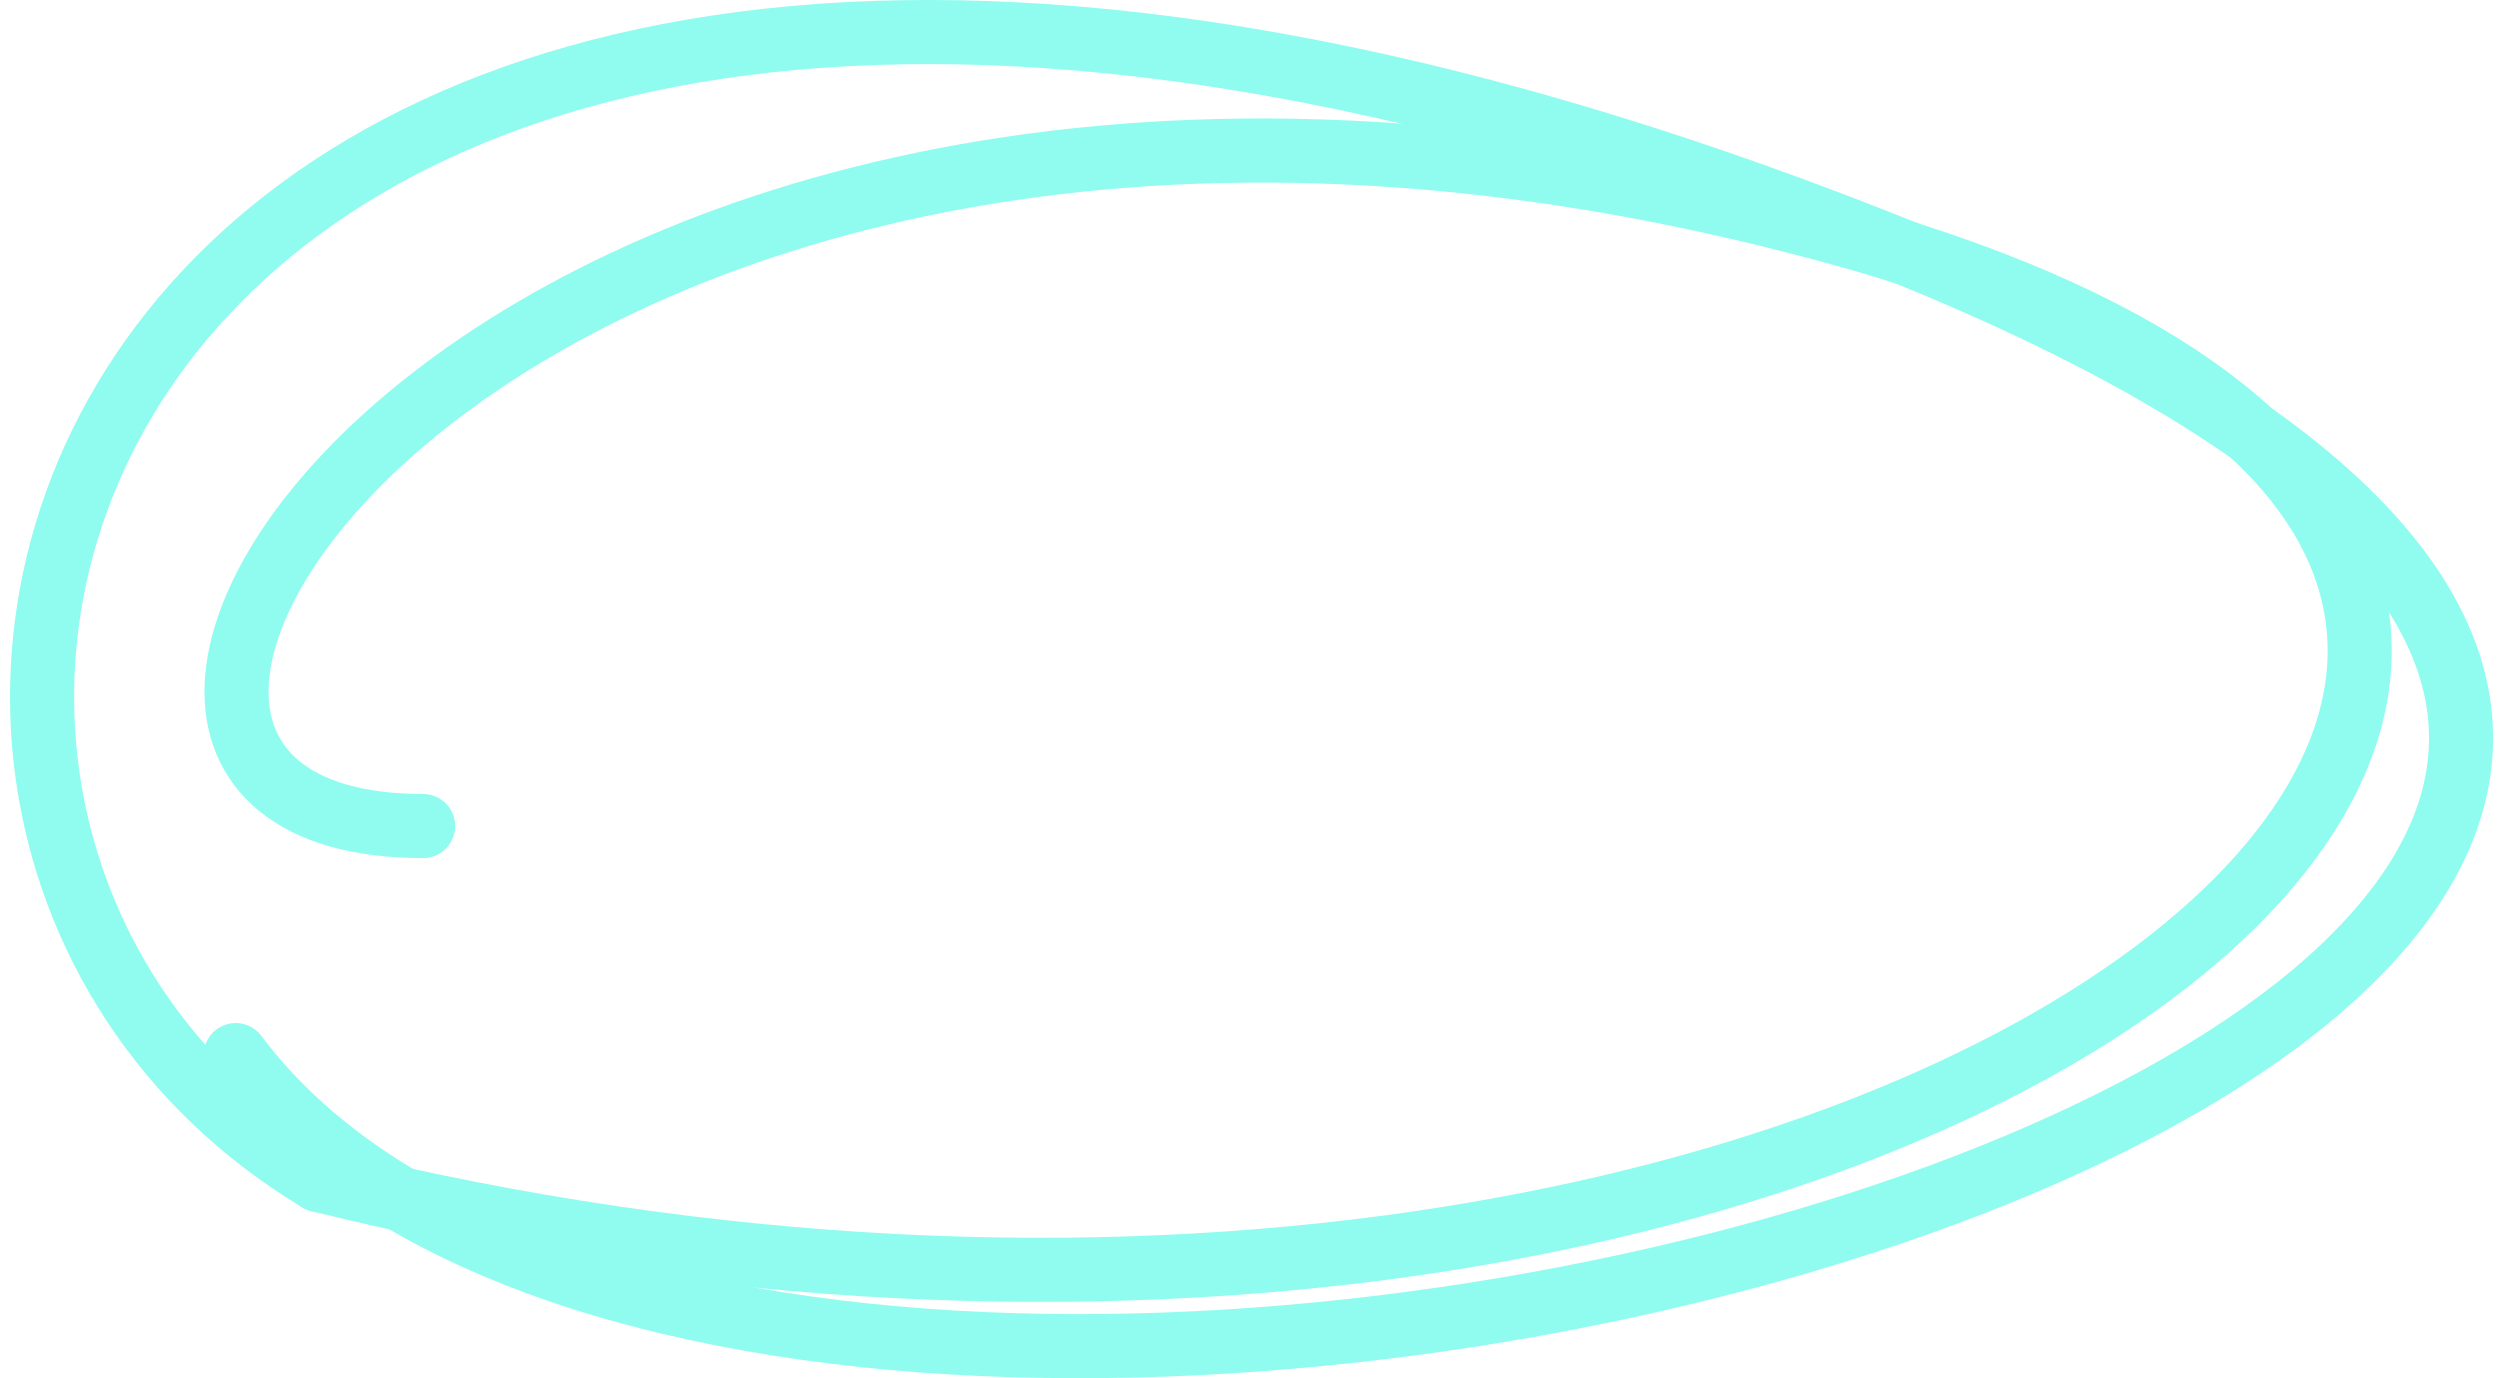 <svg width="156" height="86" viewBox="0 0 156 86" fill="none" xmlns="http://www.w3.org/2000/svg">
<path d="M19.905 73.634C119.957 98.322 194.021 34.653 112.161 13.863C31.6 -6.927 -6.082 51.545 26.402 51.545" stroke="#90FCEF" stroke-width="4" stroke-linecap="round" stroke-linejoin="round"/>
<path d="M14.708 65.838C49.791 112.615 229.104 59.341 117.358 15.162C5.612 -29.016 -19.076 50.245 19.905 73.634" stroke="#90FCEF" stroke-width="4" stroke-linecap="round" stroke-linejoin="round"/>
</svg>
